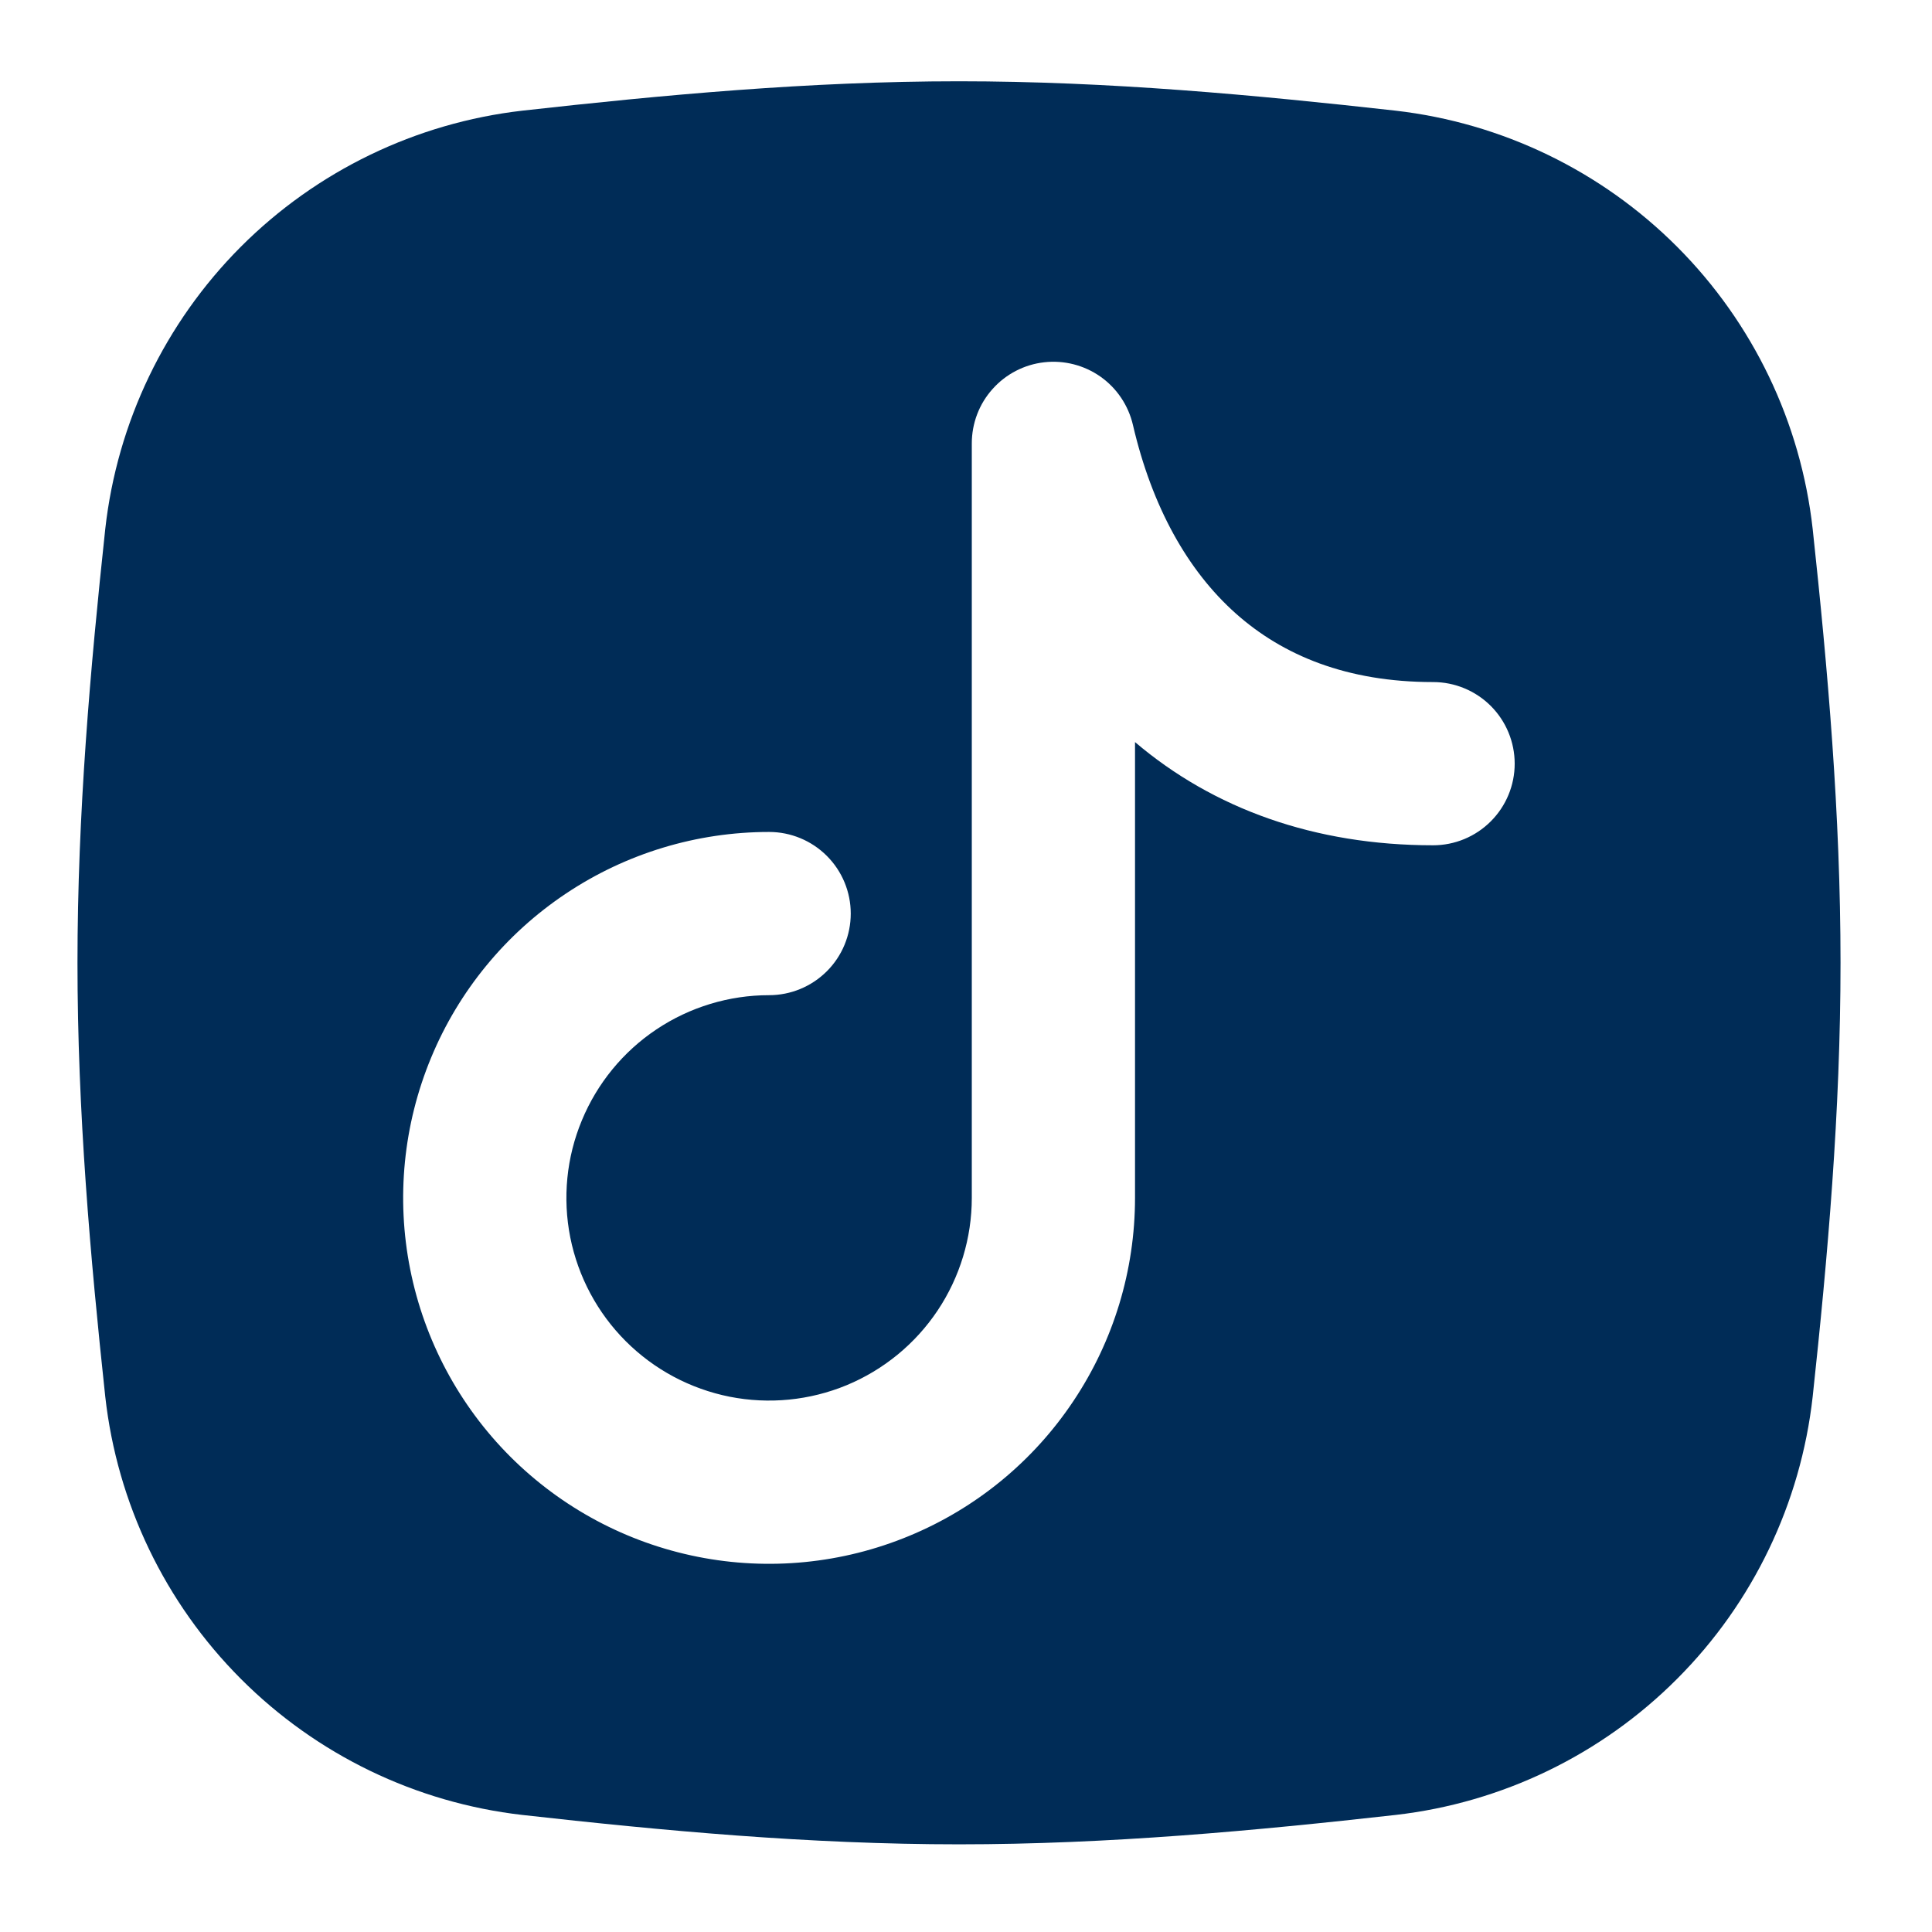 <svg width="29" height="29" viewBox="0 0 29 29" fill="none" xmlns="http://www.w3.org/2000/svg">
<path fill-rule="evenodd" clip-rule="evenodd" d="M7.841 1.661C9.947 1.426 12.144 1.22 14.395 1.22C16.645 1.22 18.843 1.426 20.948 1.661C22.548 1.845 24.039 2.566 25.176 3.706C26.314 4.847 27.03 6.339 27.209 7.94C27.435 10.036 27.627 12.217 27.627 14.452C27.627 16.687 27.435 18.869 27.209 20.964C27.03 22.565 26.314 24.058 25.176 25.198C24.039 26.339 22.548 27.06 20.948 27.243C18.843 27.479 16.645 27.684 14.395 27.684C12.144 27.684 9.947 27.479 7.841 27.243C6.241 27.06 4.751 26.339 3.613 25.198C2.476 24.058 1.759 22.565 1.58 20.964C1.355 18.869 1.163 16.687 1.163 14.452C1.163 12.217 1.355 10.036 1.58 7.94C1.759 6.339 2.476 4.847 3.613 3.706C4.751 2.566 6.241 1.845 7.841 1.661ZM17.006 6.38C16.938 6.086 16.765 5.828 16.519 5.654C16.273 5.481 15.972 5.404 15.673 5.438C15.374 5.472 15.098 5.615 14.898 5.84C14.697 6.064 14.587 6.355 14.587 6.656V17.981C14.587 18.582 14.408 19.171 14.074 19.671C13.74 20.171 13.265 20.561 12.709 20.792C12.153 21.022 11.541 21.082 10.951 20.965C10.361 20.847 9.819 20.558 9.393 20.132C8.968 19.707 8.678 19.165 8.56 18.574C8.443 17.984 8.503 17.372 8.734 16.817C8.964 16.261 9.354 15.785 9.854 15.451C10.354 15.117 10.943 14.938 11.544 14.938C11.869 14.938 12.181 14.809 12.411 14.579C12.641 14.35 12.77 14.038 12.77 13.713C12.77 13.388 12.641 13.077 12.411 12.847C12.181 12.617 11.869 12.488 11.544 12.488C10.458 12.488 9.396 12.81 8.493 13.414C7.59 14.017 6.885 14.875 6.47 15.879C6.054 16.883 5.945 17.987 6.157 19.052C6.369 20.118 6.892 21.097 7.66 21.865C8.429 22.633 9.407 23.156 10.473 23.368C11.538 23.58 12.643 23.471 13.646 23.055C14.65 22.64 15.508 21.936 16.111 21.032C16.715 20.129 17.037 19.067 17.037 17.981V11.139C18.213 12.139 19.731 12.688 21.511 12.688C21.836 12.688 22.147 12.559 22.377 12.329C22.607 12.099 22.736 11.788 22.736 11.463C22.736 11.138 22.607 10.826 22.377 10.596C22.147 10.367 21.836 10.238 21.511 10.238C20.217 10.238 19.256 9.838 18.549 9.208C17.827 8.565 17.292 7.609 17.006 6.38Z" fill="#002C57"/>
</svg>
